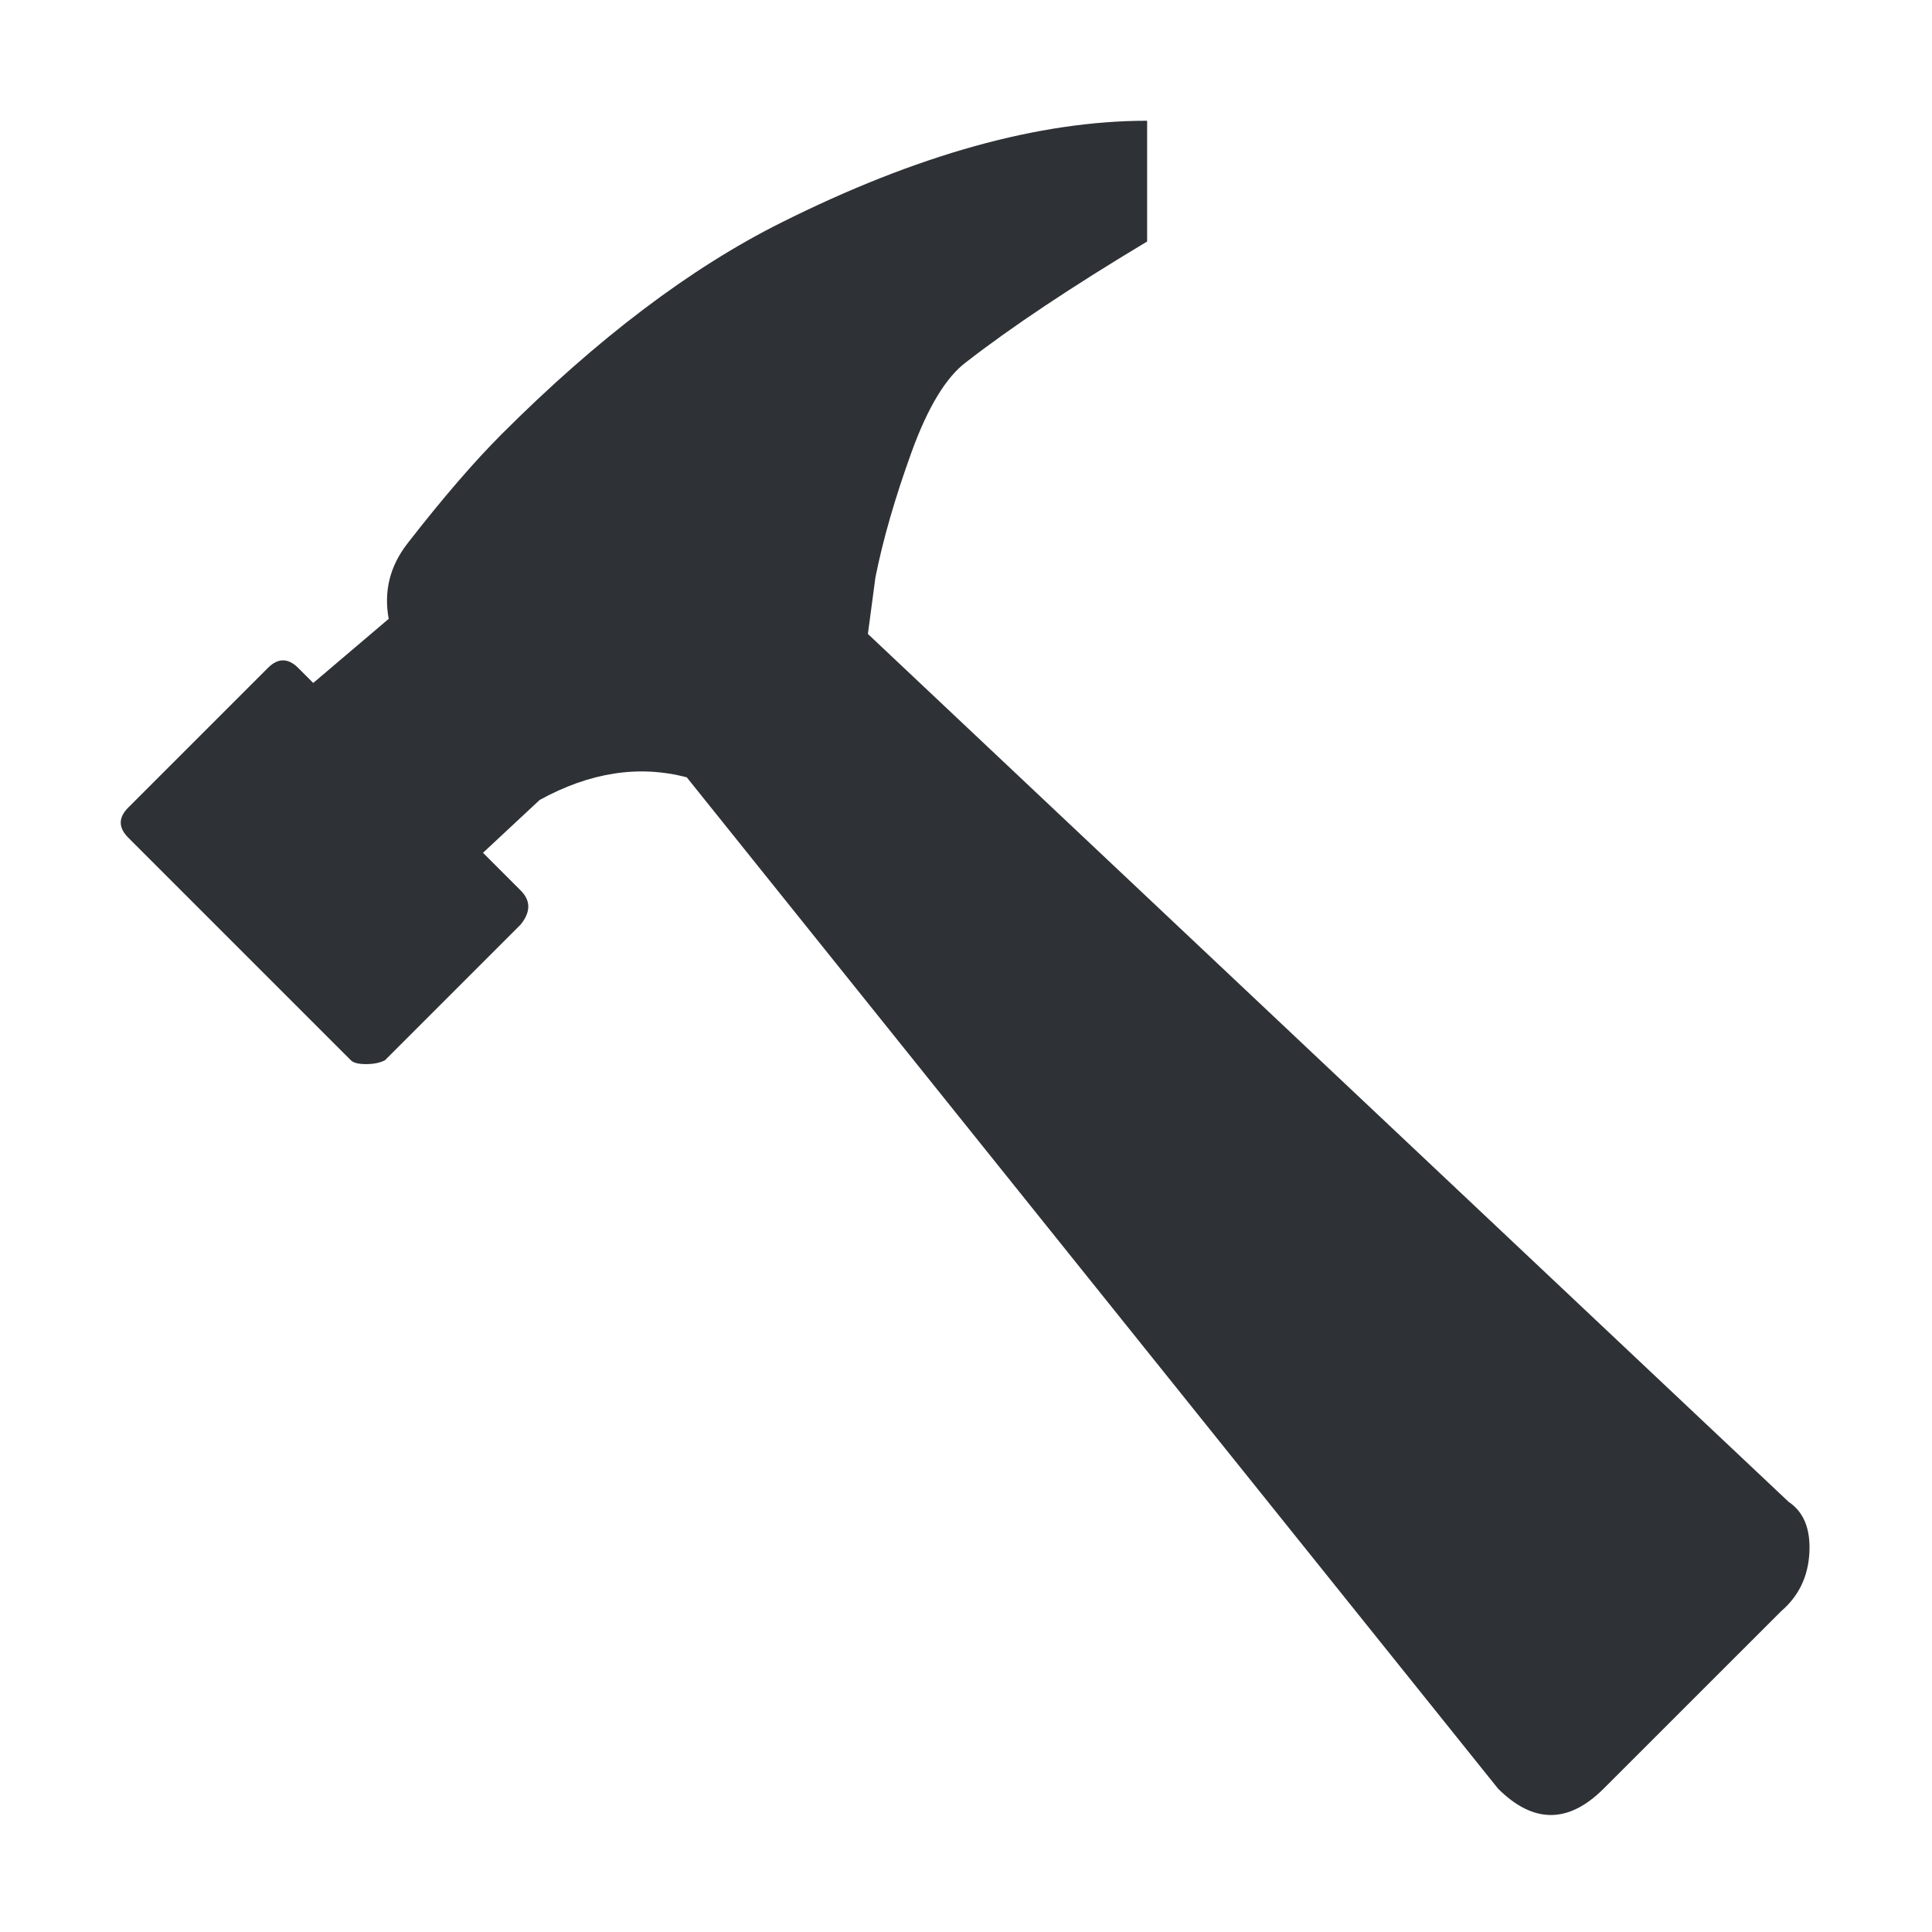 <?xml version="1.0" encoding="UTF-8"?>
<svg width="32px" height="32px" viewBox="0 0 32 32" version="1.1" xmlns="http://www.w3.org/2000/svg" xmlns:xlink="http://www.w3.org/1999/xlink">
    <!-- Generator: Sketch 63.1 (92452) - https://sketch.com -->
    <title>Icons/ion-md-hammer</title>
    <desc>Created with Sketch.</desc>
    <g id="Icons/ion-md-hammer" stroke="none" stroke-width="1" fill="none" fill-rule="evenodd" fill-opacity="0.9">
        <path d="M29.625,24.875 C29.875,25.042 29.99,25.323 29.969,25.719 C29.948,26.115 29.792,26.437 29.5,26.688 L26.562,29.625 C25.979,30.208 25.396,30.208 24.812,29.625 L11.375,12.875 C10.583,12.667 9.771,12.792 8.938,13.25 L8,14.125 L8.625,14.75 C8.792,14.917 8.792,15.104 8.625,15.312 L6.375,17.562 C6.292,17.604 6.188,17.625 6.062,17.625 C5.937,17.625 5.854,17.604 5.812,17.562 L2.125,13.875 C1.958,13.708 1.958,13.542 2.125,13.375 L4.438,11.062 C4.604,10.896 4.771,10.896 4.938,11.062 L5.188,11.312 L6.438,10.25 C6.354,9.792 6.458,9.375 6.75,9 C7.333,8.25 7.854,7.646 8.312,7.188 C9.896,5.604 11.437,4.438 12.938,3.688 C15.188,2.562 17.208,2 19,2 L19,4 C17.75,4.75 16.75,5.417 16,6 C15.667,6.25 15.365,6.75 15.094,7.5 C14.823,8.25 14.625,8.937 14.5,9.562 L14.375,10.5 L29.625,24.875 Z" id="↳-🎨-Fill" fill="#181C21"></path>
    </g>
</svg>